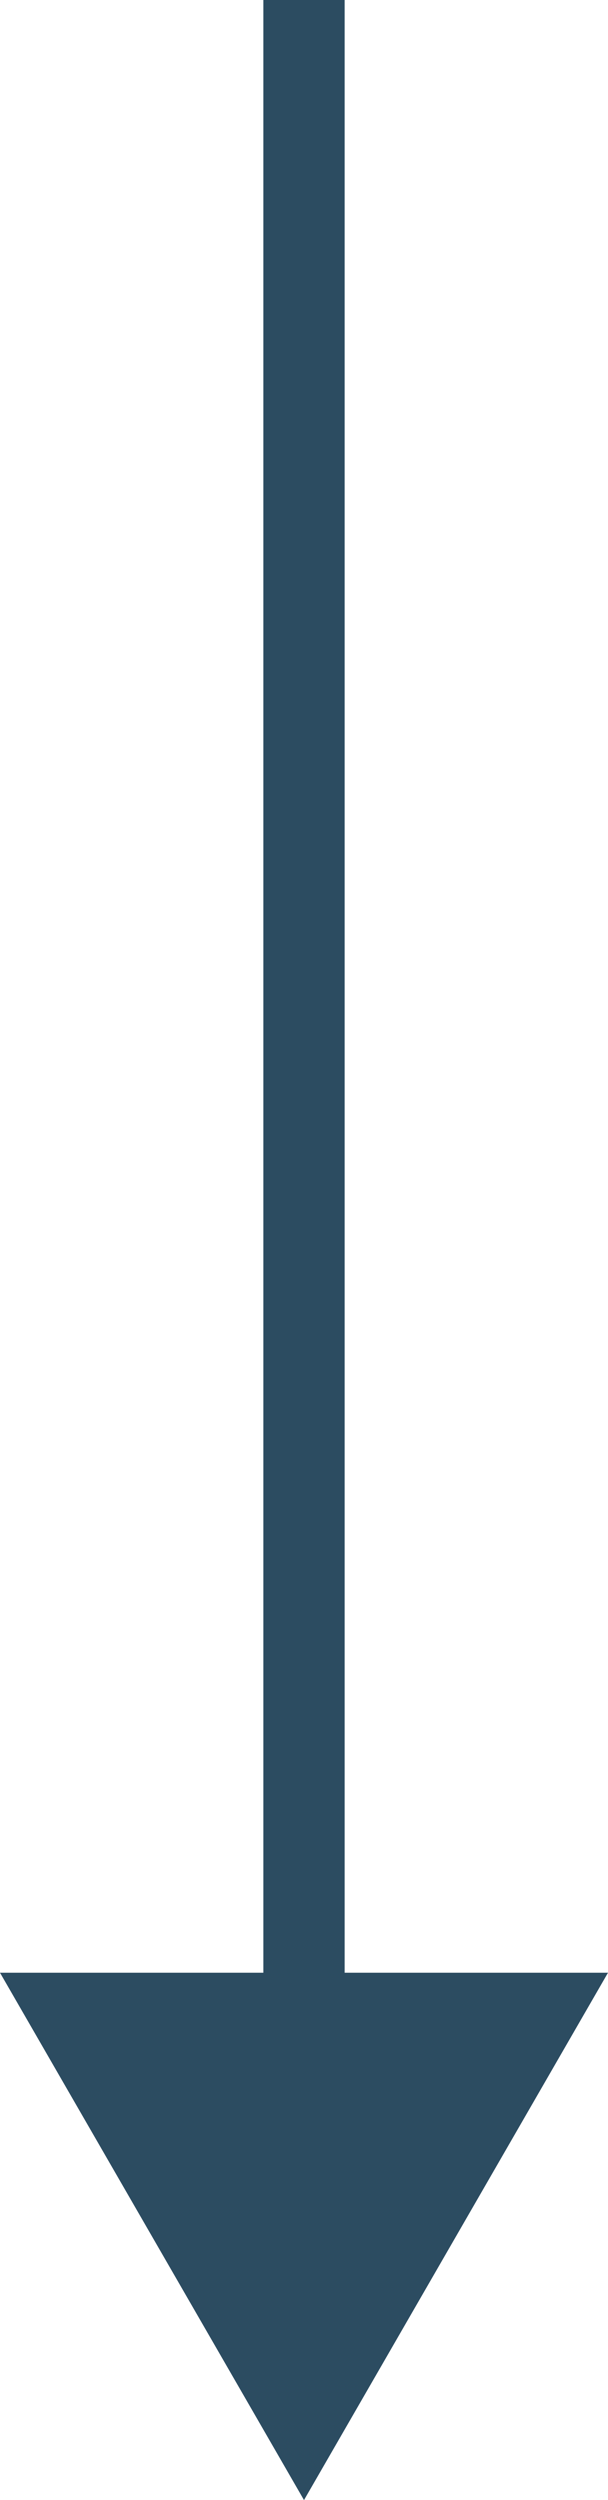 <svg viewBox="0 0 7.48 30.72" xmlns="http://www.w3.org/2000/svg"><path d="m3.74 25.34v-25.34" fill="none" stroke="#2c4c61" stroke-linejoin="round"/><path d="m7.48 24.24-3.74 6.48-3.74-6.48z" fill="#2c4c61"/></svg>